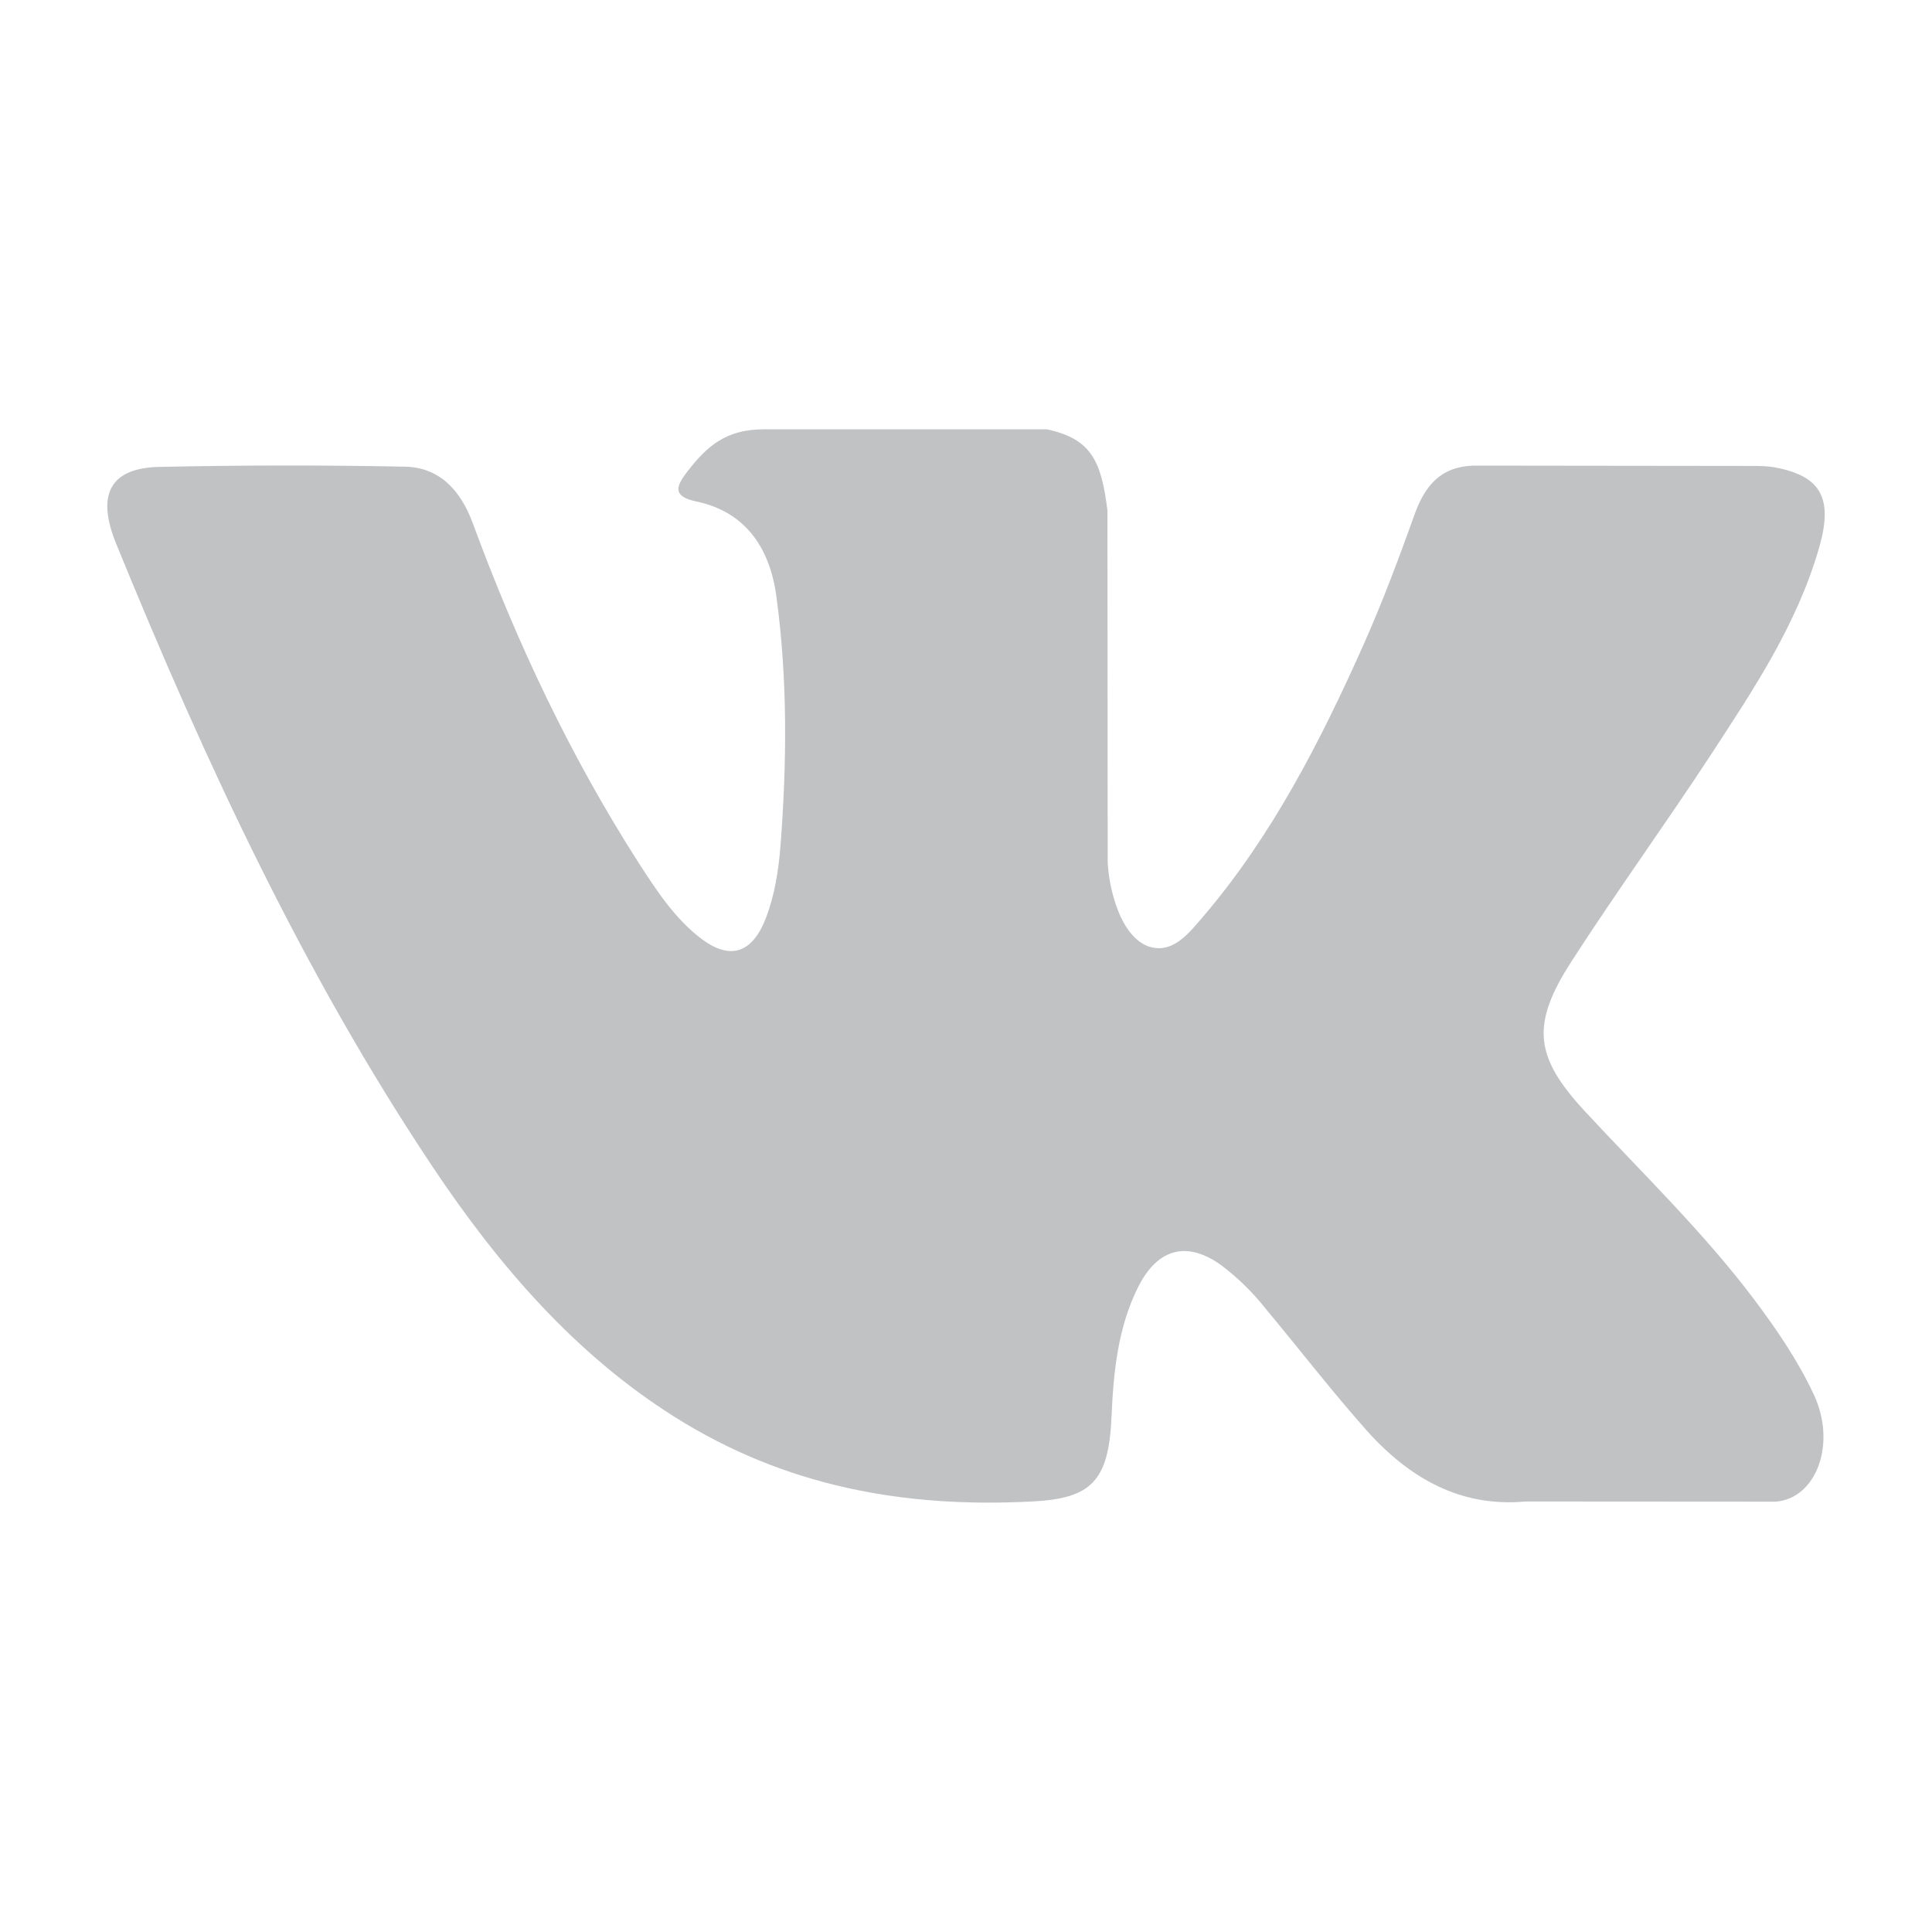 <svg width="24" height="24" viewBox="0 0 24 24" fill="none" xmlns="http://www.w3.org/2000/svg">
<g opacity="0.3">
<path d="M19.693 13.81C20.401 14.574 21.148 15.292 21.783 16.132C22.063 16.505 22.329 16.89 22.532 17.324C22.82 17.94 22.559 18.617 22.059 18.654L18.952 18.652C18.149 18.726 17.511 18.369 16.972 17.764C16.543 17.28 16.144 16.764 15.729 16.265C15.567 16.059 15.379 15.874 15.169 15.716C14.747 15.412 14.379 15.504 14.136 15.993C13.888 16.49 13.832 17.041 13.808 17.594C13.775 18.402 13.555 18.616 12.819 18.652C11.248 18.734 9.757 18.472 8.372 17.596C7.151 16.825 6.204 15.736 5.379 14.502C3.775 12.101 2.547 9.462 1.441 6.749C1.192 6.138 1.373 5.81 1.985 5.8C2.999 5.778 4.013 5.777 5.027 5.797C5.439 5.804 5.711 6.064 5.871 6.494C6.419 7.984 7.089 9.401 7.932 10.716C8.157 11.065 8.385 11.414 8.712 11.661C9.072 11.933 9.347 11.842 9.516 11.4C9.623 11.118 9.671 10.816 9.695 10.514C9.775 9.478 9.785 8.444 9.645 7.412C9.559 6.768 9.229 6.35 8.648 6.229C8.351 6.166 8.395 6.044 8.539 5.857C8.789 5.534 9.024 5.333 9.493 5.333H13.005C13.559 5.453 13.681 5.728 13.757 6.342L13.76 10.652C13.753 10.889 13.867 11.596 14.256 11.753C14.565 11.865 14.771 11.59 14.957 11.373C15.797 10.386 16.397 9.222 16.935 8.016C17.172 7.485 17.377 6.936 17.575 6.384C17.721 5.976 17.952 5.774 18.369 5.784L21.749 5.788C21.849 5.788 21.951 5.788 22.048 5.806C22.619 5.913 22.775 6.185 22.599 6.8C22.321 7.764 21.781 8.566 21.255 9.373C20.691 10.234 20.088 11.066 19.528 11.933C19.015 12.725 19.056 13.124 19.693 13.81Z" fill="#2C323A"/>
</g>
</svg>
